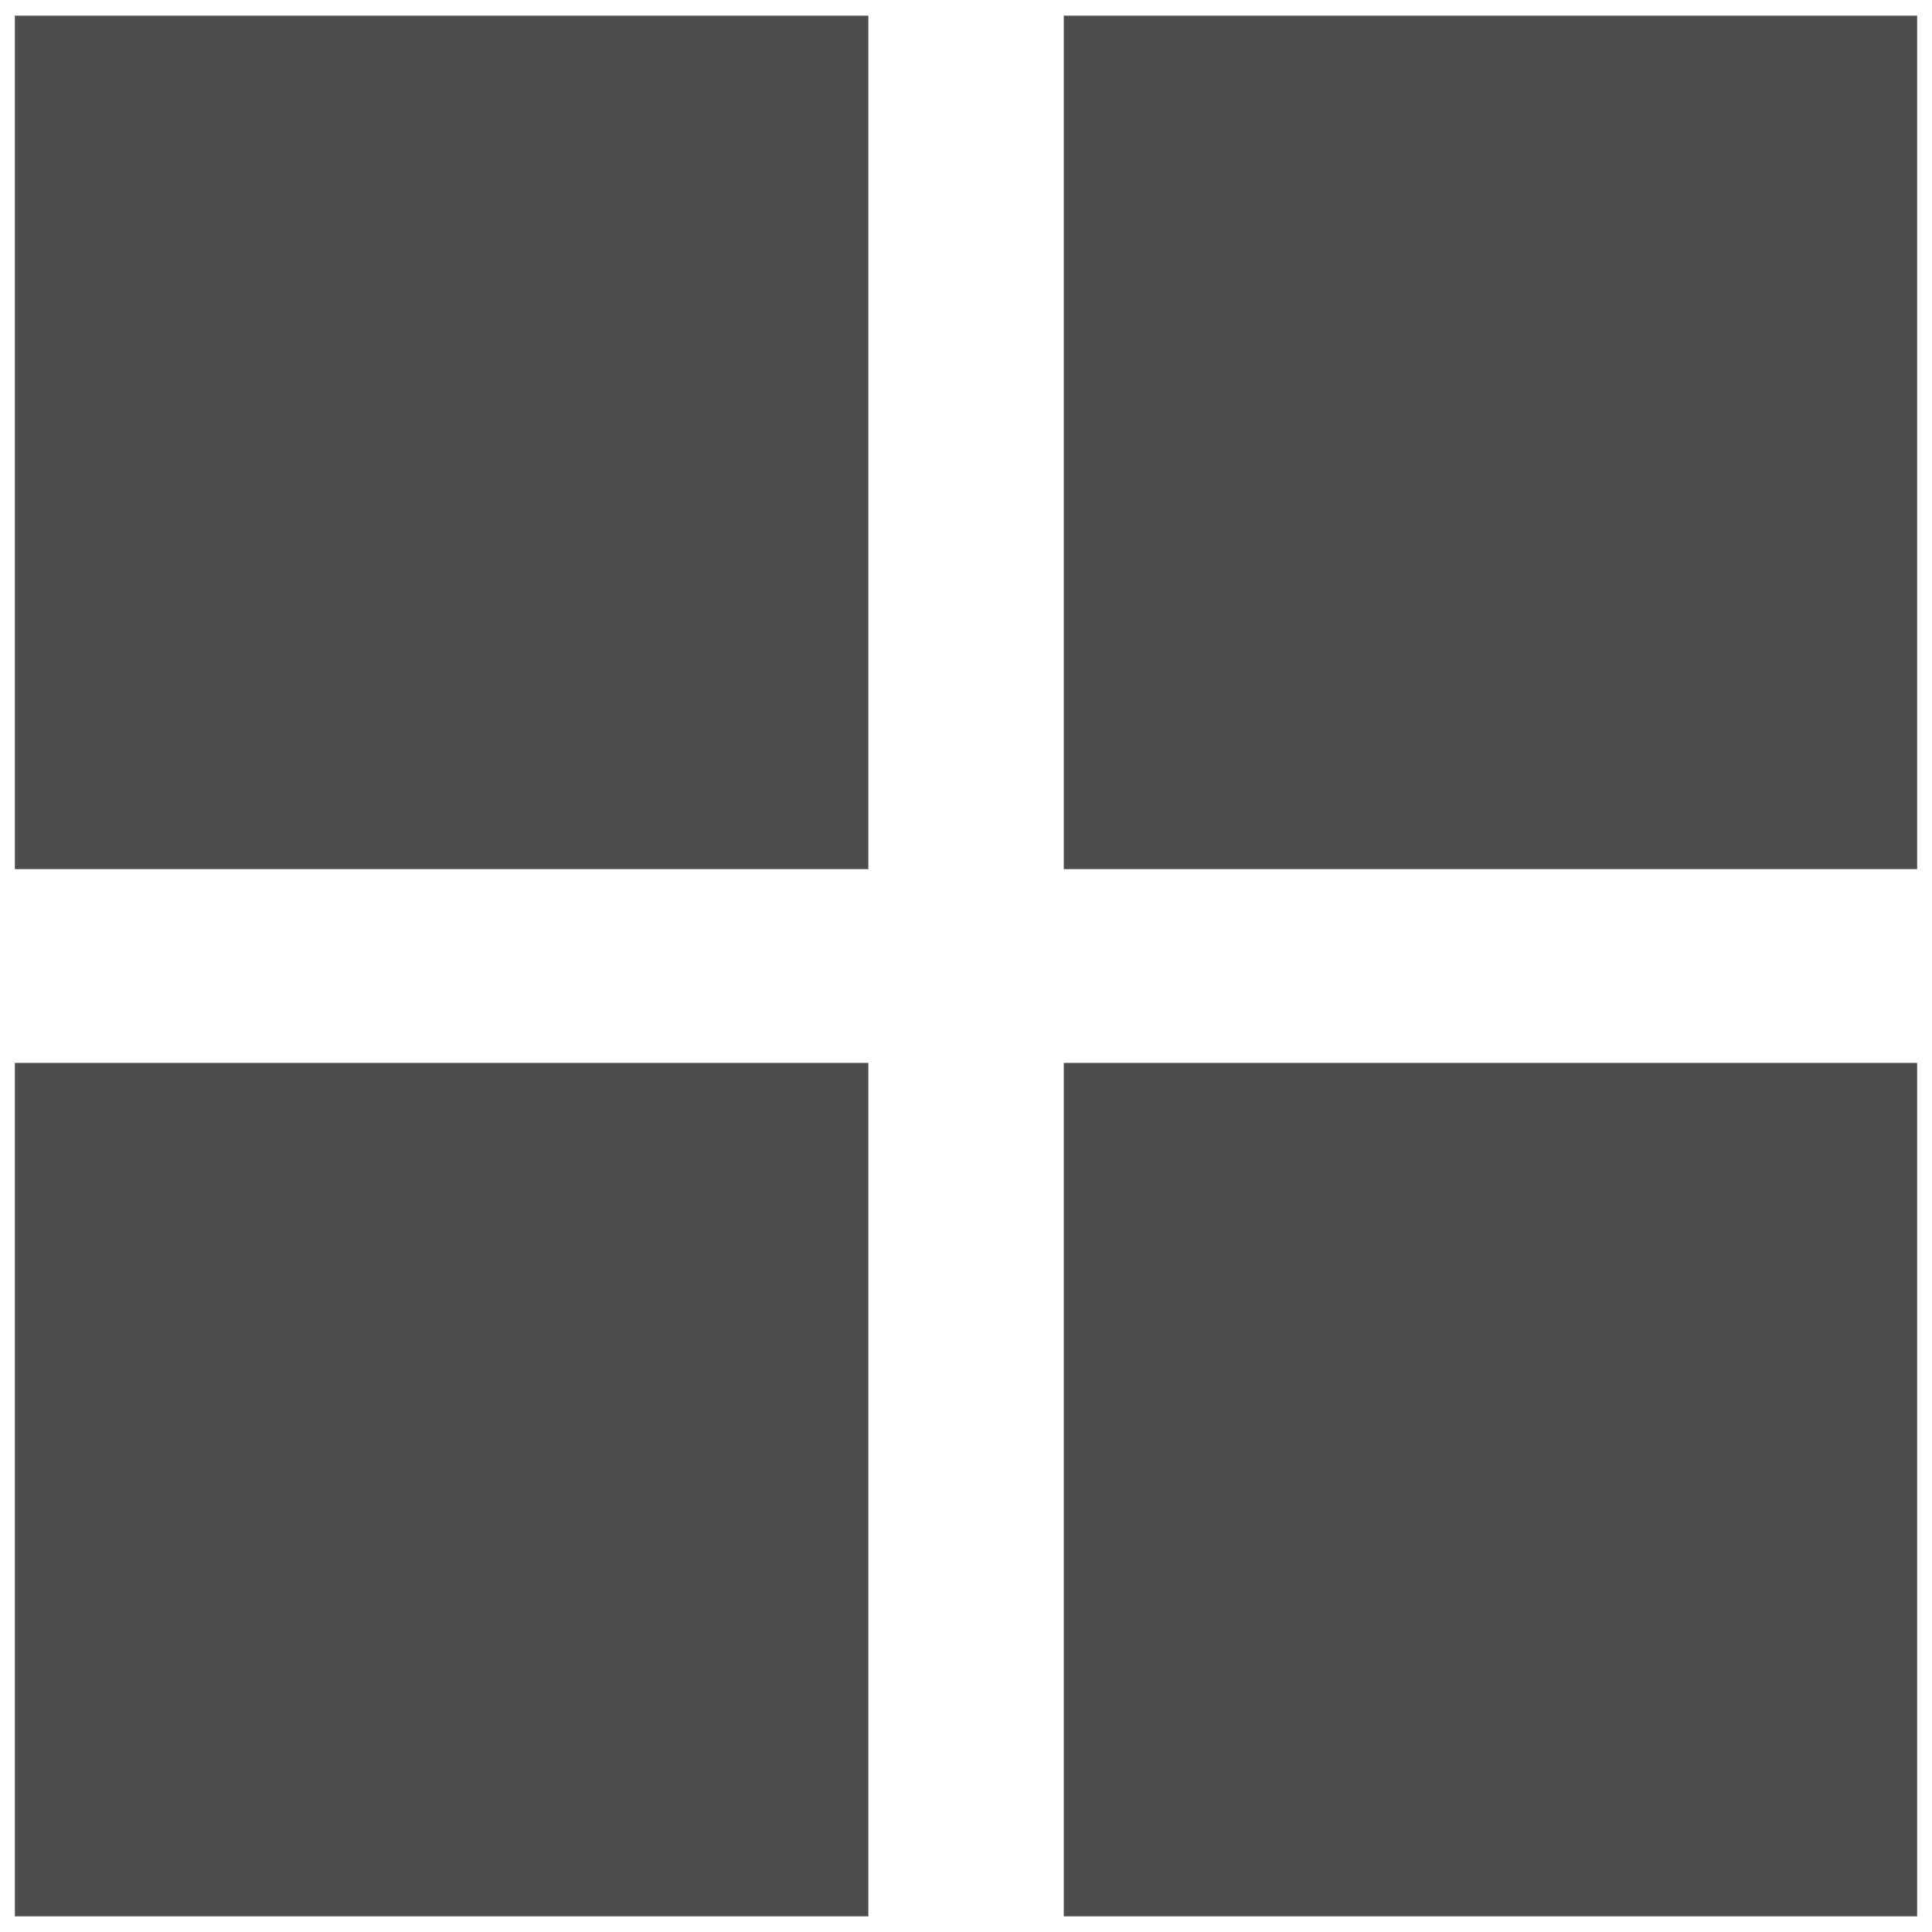 <?xml version="1.0" encoding="utf-8"?>
<!-- Generator: Adobe Illustrator 16.0.0, SVG Export Plug-In . SVG Version: 6.00 Build 0)  -->
<!DOCTYPE svg PUBLIC "-//W3C//DTD SVG 1.1//EN" "http://www.w3.org/Graphics/SVG/1.1/DTD/svg11.dtd">
<svg version="1.1" id="Layer_1" xmlns="http://www.w3.org/2000/svg" xmlns:xlink="http://www.w3.org/1999/xlink" x="0px" y="0px"
	 width="130px" height="130px" viewBox="0 0 130 130" enable-background="new 0 0 130 130" xml:space="preserve">
<rect fill="none" width="130" height="130"/>
<g>
	<rect x="1" y="1.055" fill="#4D4D4D" width="57.428" height="57.427"/>
	<rect x="1" y="71.521" fill="#4D4D4D" width="57.428" height="57.425"/>
	<rect x="71.578" y="1.055" fill="#4D4D4D" width="57.422" height="57.427"/>
	<rect x="71.578" y="71.521" fill="#4D4D4D" width="57.422" height="57.425"/>
</g>
</svg>
